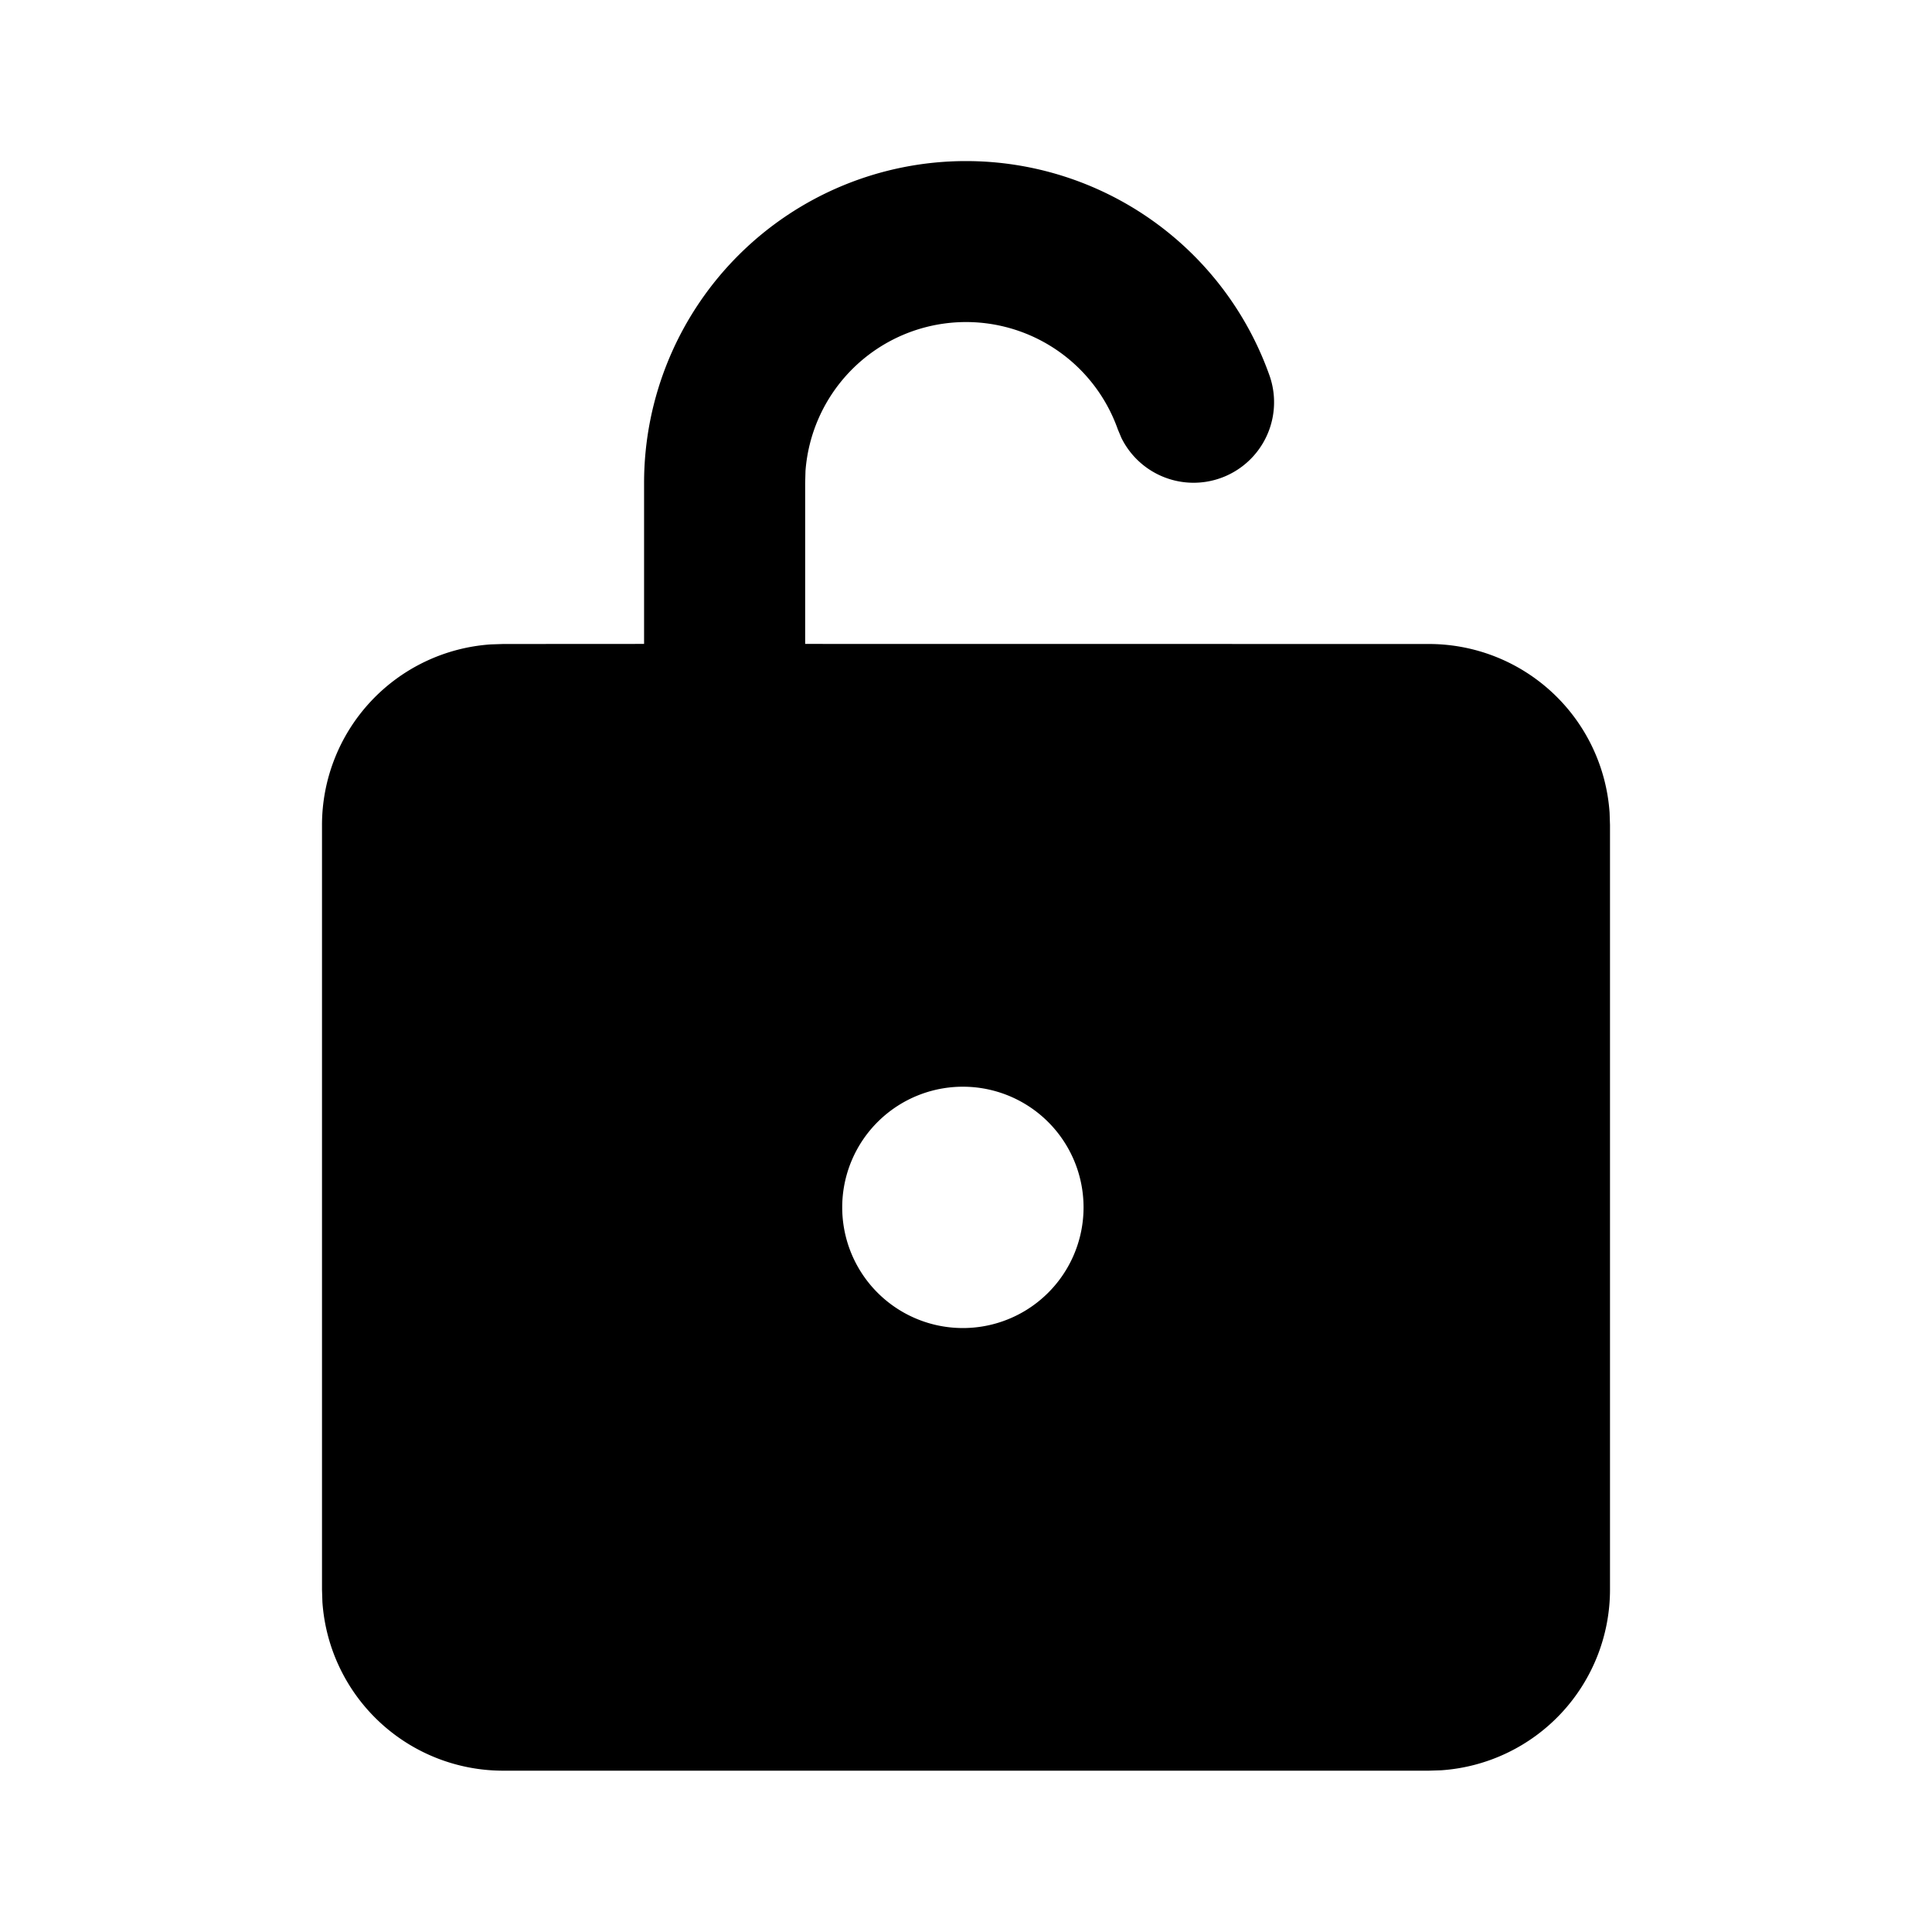 <svg xmlns="http://www.w3.org/2000/svg" width="1em" height="1em" viewBox="0 0 24 24"><path d="M12 2.001a4 4 0 0 1 3.771 2.666a1 1 0 0 1-1.84.774l-.045-.107a2 2 0 0 0-3.88.517L10.002 6v1.999L17.75 8a2.25 2.25 0 0 1 2.245 2.096l.005.154v9.496a2.25 2.25 0 0 1-2.096 2.245l-.154.005H6.25A2.25 2.25 0 0 1 4.005 19.9L4 19.746V10.25a2.25 2.25 0 0 1 2.096-2.245L6.25 8l1.751-.001V6A3.999 3.999 0 0 1 12 2.001zM12 13.5a1.499 1.499 0 1 0 0 2.997a1.499 1.499 0 0 0 0-2.997z" fill="currentColor" fill-rule="nonzero"/></svg>